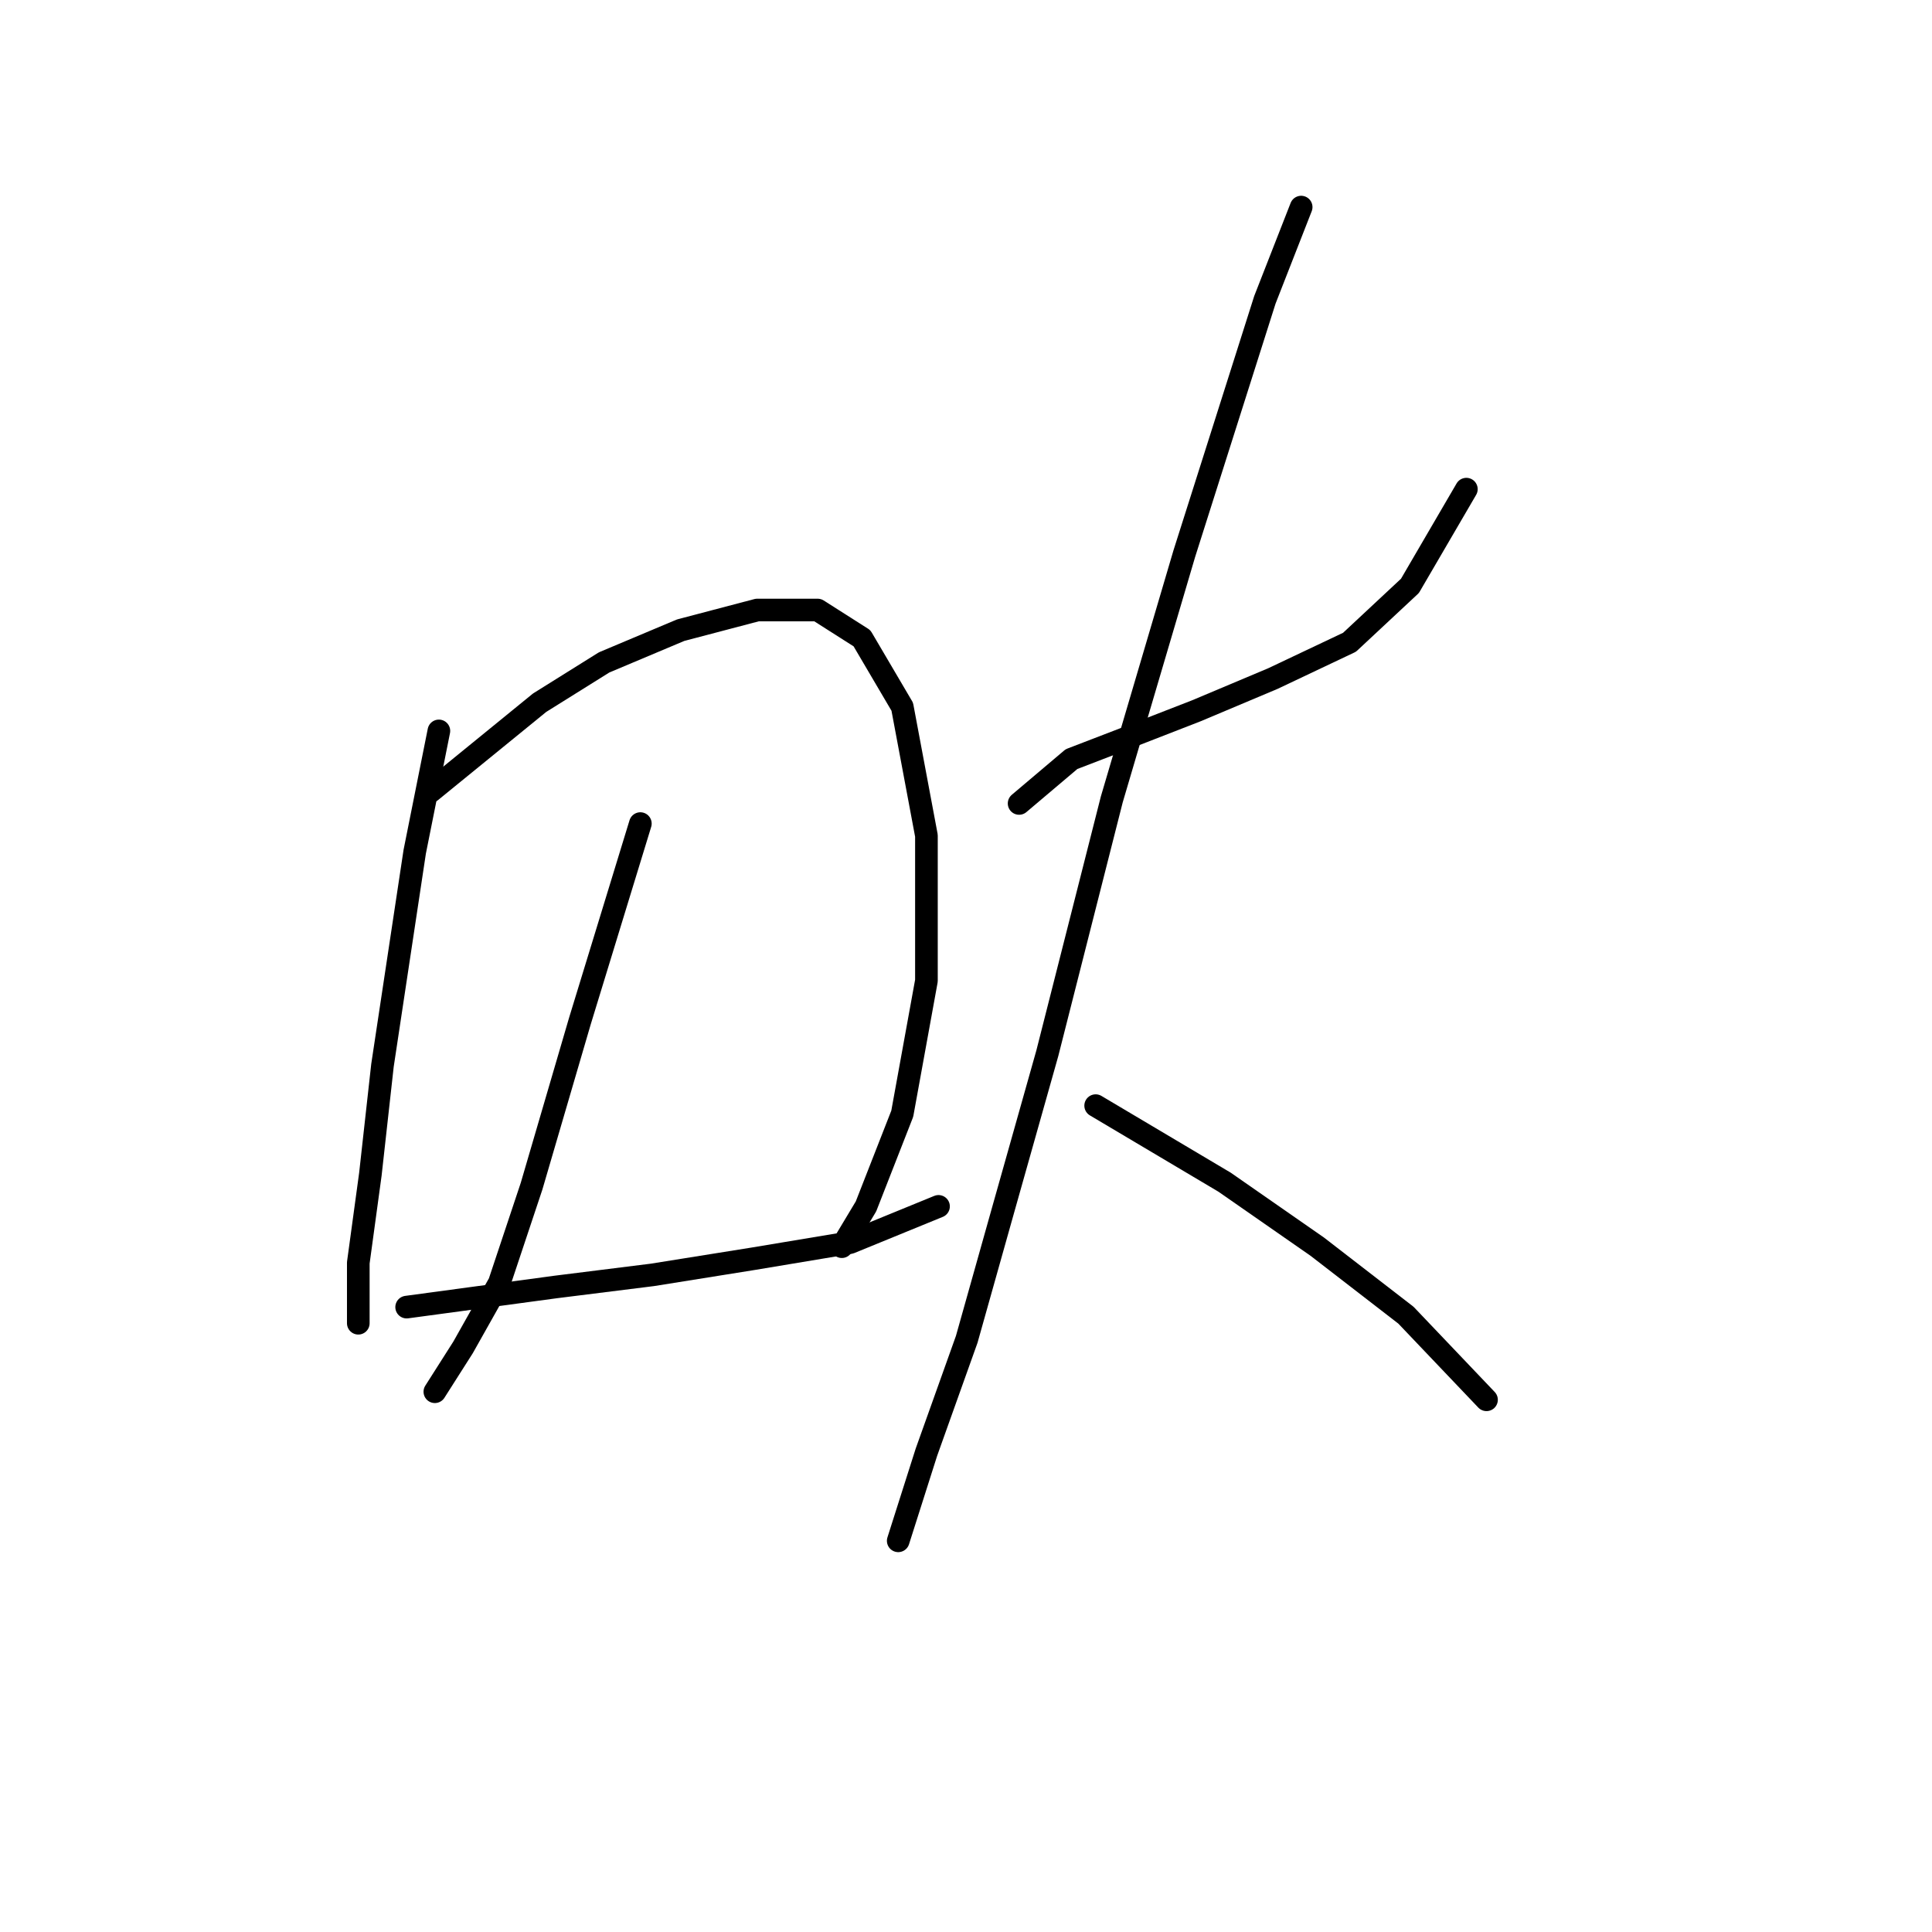 <?xml version="1.0" standalone="no"?>
    <svg width="256" height="256" xmlns="http://www.w3.org/2000/svg" version="1.1">
    <polyline stroke="black" stroke-width="3" stroke-linecap="round" fill="transparent" stroke-linejoin="round" points="58.154 96.85 54.951 112.868 50.68 141.165 49.078 155.58 47.476 167.326 47.476 173.733 47.476 175.335 47.476 172.665 47.476 172.665 " />
        <polyline stroke="black" stroke-width="3" stroke-linecap="round" fill="transparent" stroke-linejoin="round" points="57.087 104.859 71.502 93.113 80.045 87.774 90.189 83.503 100.333 80.833 108.342 80.833 114.215 84.571 119.554 93.647 122.757 110.732 122.757 129.953 119.554 147.572 114.749 159.852 111.545 165.191 111.545 165.191 " />
        <polyline stroke="black" stroke-width="3" stroke-linecap="round" fill="transparent" stroke-linejoin="round" points="84.85 109.13 76.841 135.292 70.434 157.182 66.163 169.996 61.358 178.538 57.621 184.411 57.621 184.411 " />
        <polyline stroke="black" stroke-width="3" stroke-linecap="round" fill="transparent" stroke-linejoin="round" points="53.883 173.199 73.638 170.53 86.452 168.928 99.799 166.792 112.613 164.657 124.359 159.852 124.359 159.852 " />
        <polyline stroke="black" stroke-width="3" stroke-linecap="round" fill="transparent" stroke-linejoin="round" points="135.037 106.461 141.978 100.588 148.919 97.918 158.529 94.181 168.673 89.91 178.818 85.104 186.826 77.63 194.301 64.816 194.301 64.816 " />
        <polyline stroke="black" stroke-width="3" stroke-linecap="round" fill="transparent" stroke-linejoin="round" points="172.411 27.442 167.606 39.722 156.927 73.358 147.317 105.927 138.775 139.563 132.902 160.385 128.096 177.47 122.757 192.42 119.02 204.166 119.02 204.166 " />
        <polyline stroke="black" stroke-width="3" stroke-linecap="round" fill="transparent" stroke-linejoin="round" points="145.181 146.504 162.266 156.648 174.546 165.191 186.292 174.267 196.97 185.479 196.97 185.479 " />
        </svg>